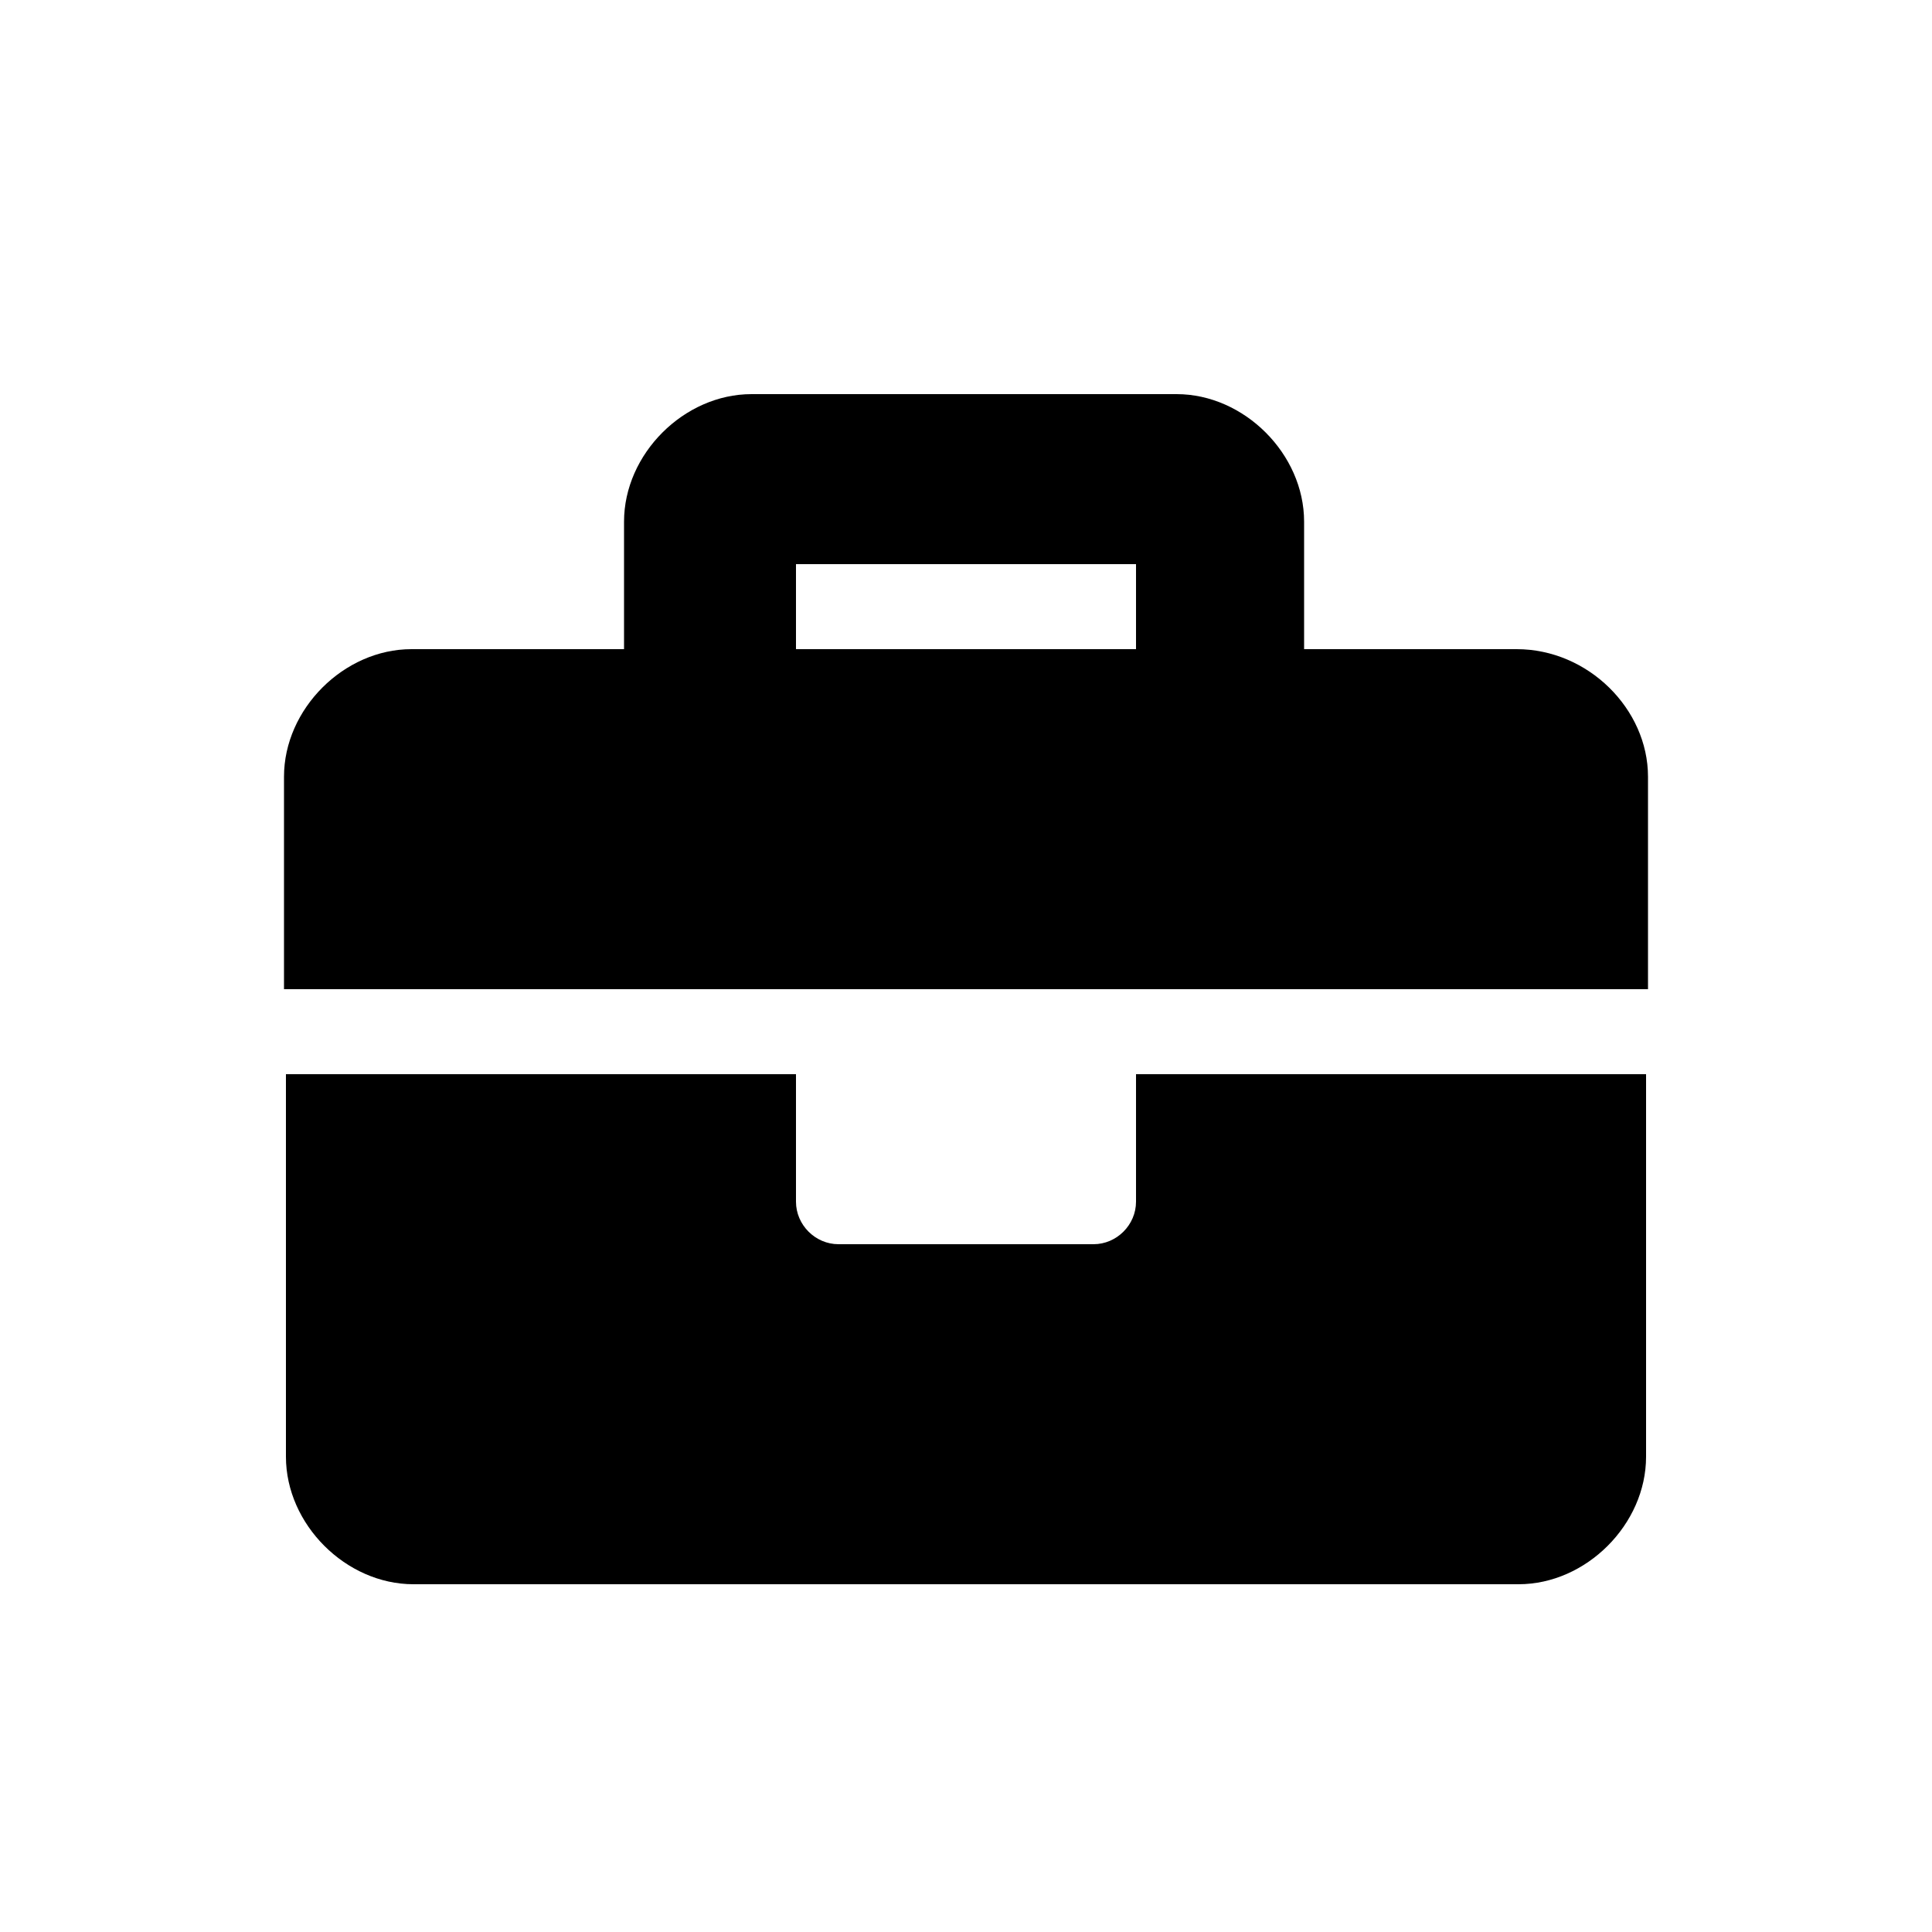 <svg version="1.1" id="Layer_1" xmlns="http://www.w3.org/2000/svg" xmlns:xlink="http://www.w3.org/1999/xlink" x="0px" y="0px"
	 viewBox="0 0 100 100" style="enable-background:new 0 0 100 100;" xml:space="preserve">
<g>
	<path d="M85.3,40.2v11H14.7v-11c0-3.5,3.1-6.6,6.6-6.6h11V27c0-3.5,3.1-6.6,6.6-6.6h22c3.5,0,6.6,3.1,6.6,6.6v6.6h11
		C82.2,33.6,85.3,36.7,85.3,40.2z M58.8,55.6h26.4v19.8c0,3.5-3.1,6.6-6.6,6.6H21.4c-3.5,0-6.6-3.1-6.6-6.6V55.6h26.4v6.6
		c0,1.2,1,2.2,2.2,2.2h13.2c1.2,0,2.2-1,2.2-2.2V55.6z M58.8,29.2H41.2v4.4h17.6V29.2z"/>
</g>
</svg>
